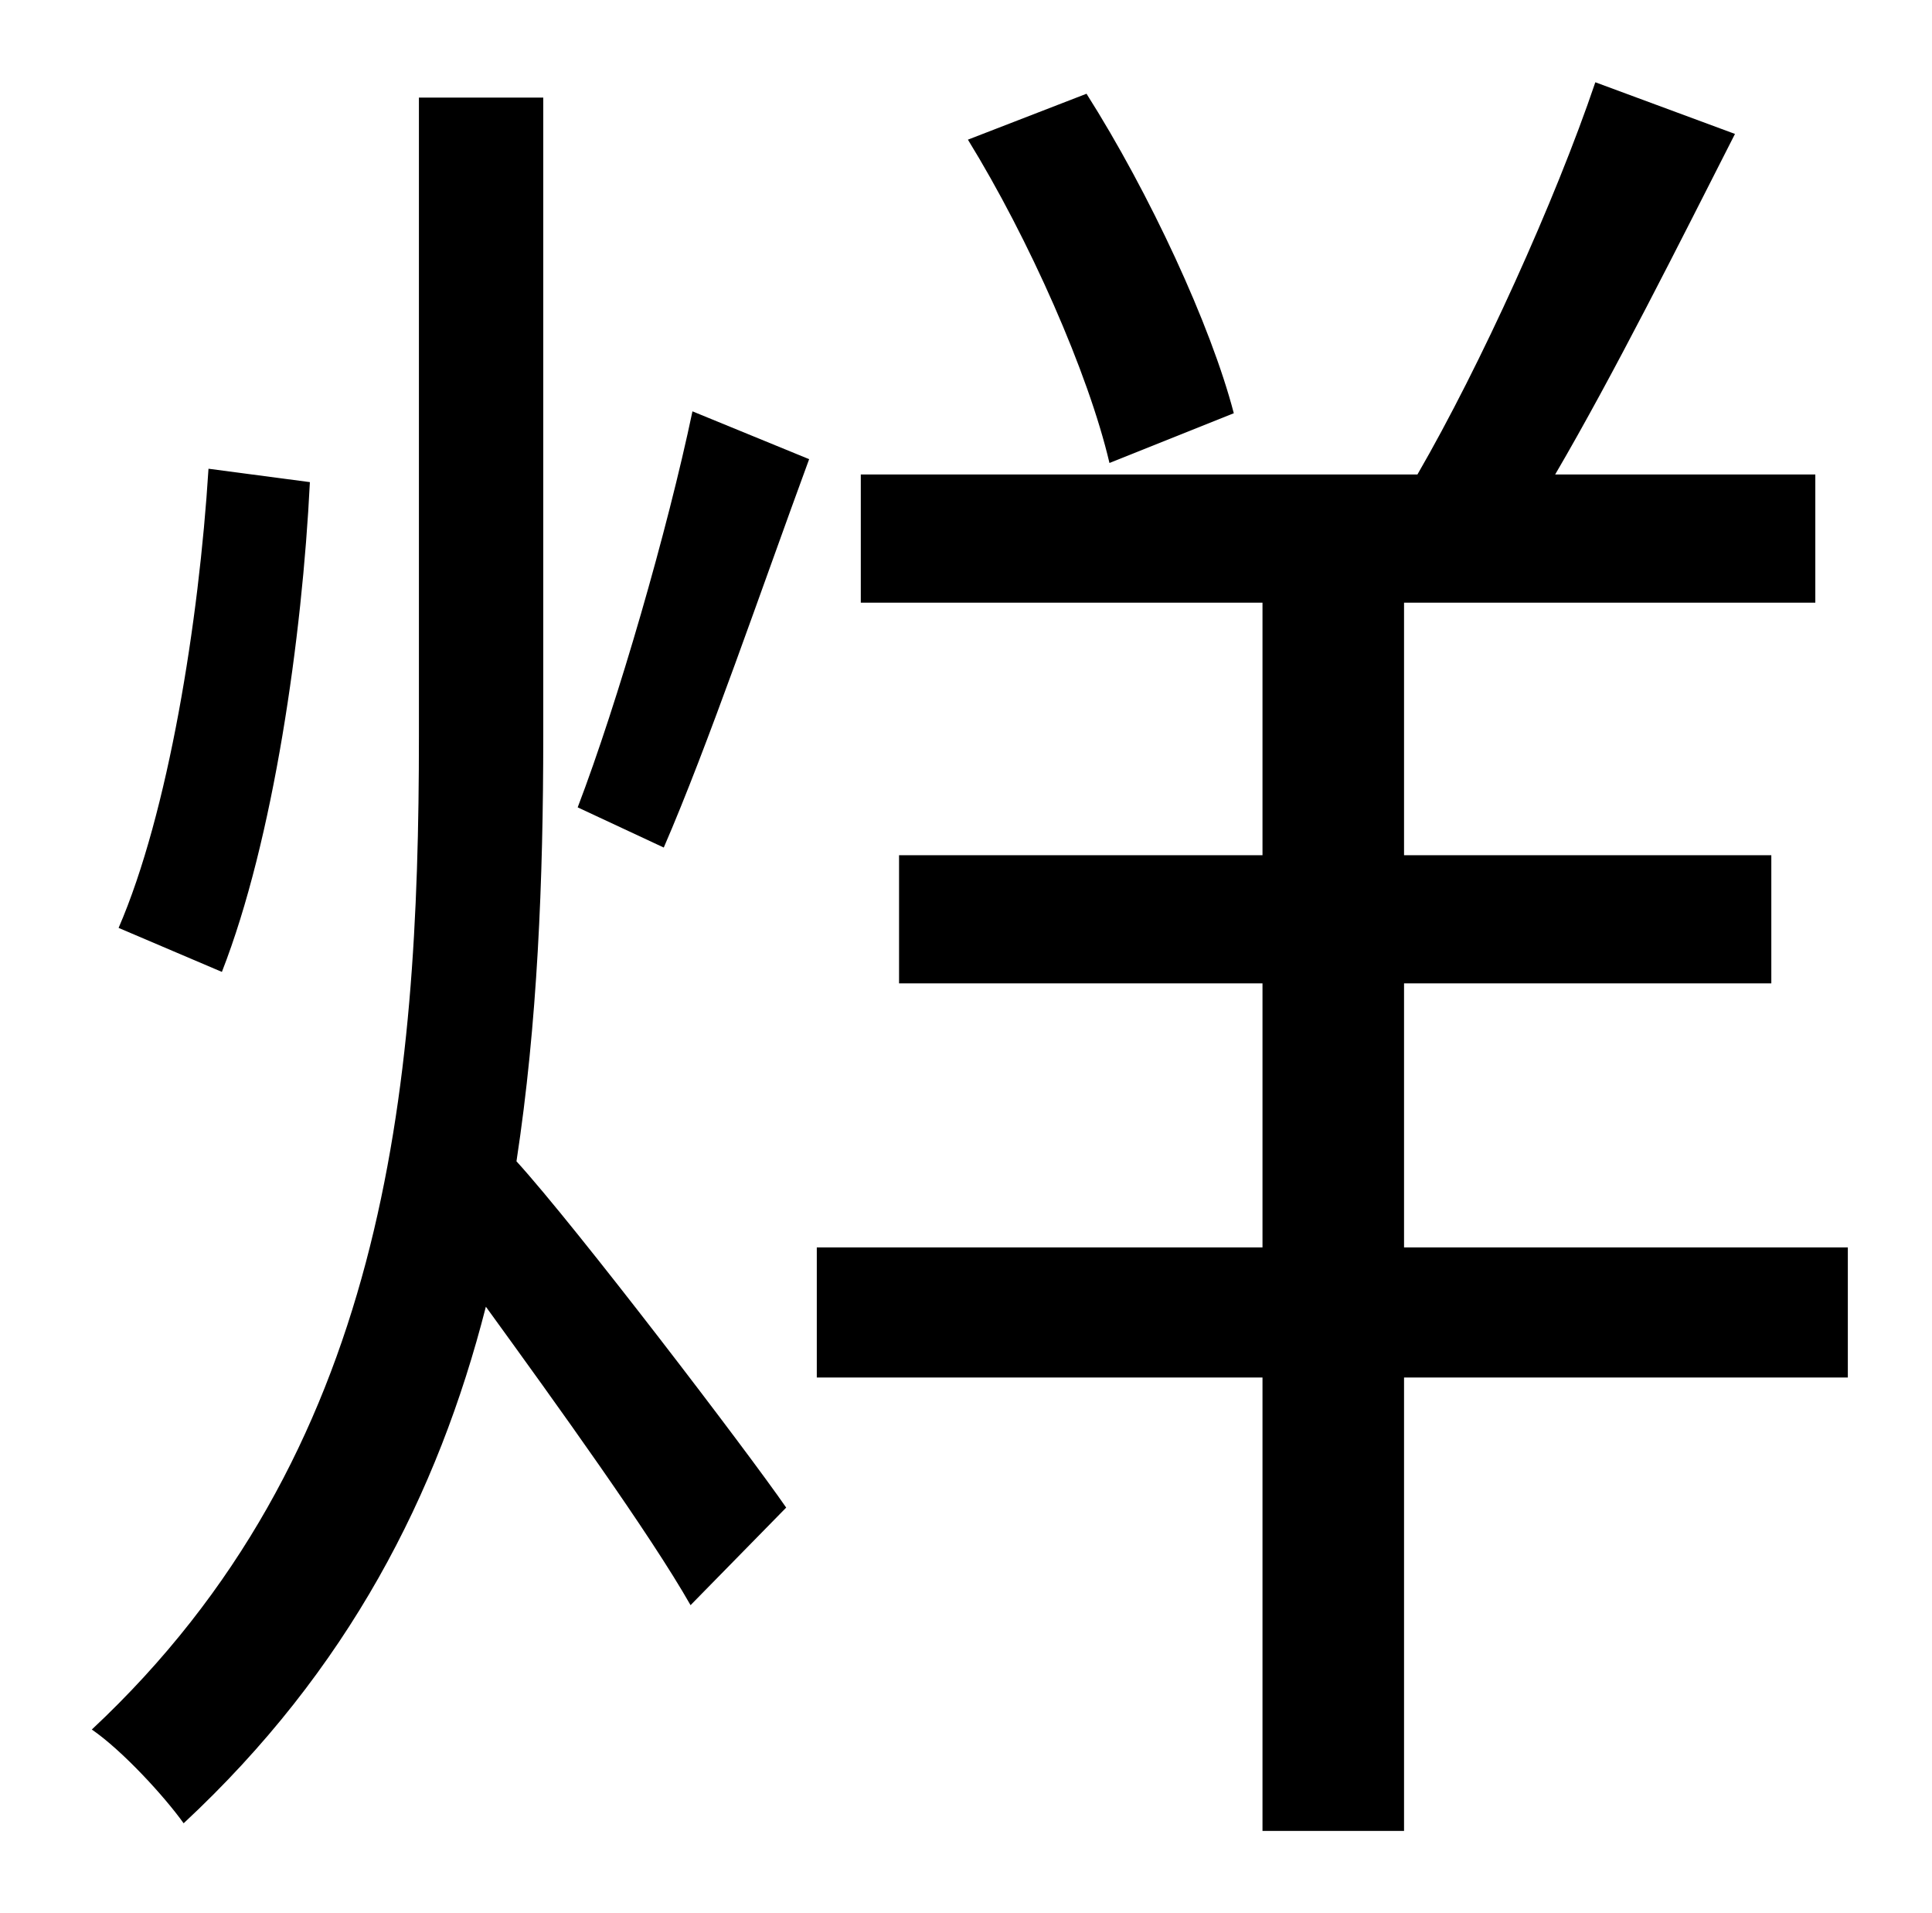 <?xml version="1.0" standalone="no"?>
<!DOCTYPE svg PUBLIC "-//W3C//DTD SVG 1.1//EN" "http://www.w3.org/Graphics/SVG/1.1/DTD/svg11.dtd" >
<svg xmlns="http://www.w3.org/2000/svg" xmlns:xlink="http://www.w3.org/1999/xlink" version="1.1" viewBox="-10 0 1010 1000">
   <path fill="currentColor"
d="M635 216l-65 26c-11 -47 -42 -117 -74 -169l62 -24c33 52 65 121 77 167zM99 245l53 7c-4 81 -19 187 -46 256l-54 -23c26 -60 42 -160 47 -240zM274 51v334c0 75 -3 150 -14 222c31 34 121 152 141 181l-50 51c-21 -37 -70 -105 -107 -156c-25 98 -72 190 -158 270
c-10 -14 -32 -38 -48 -49c154 -144 171 -334 171 -519v-334h65zM337 443l-45 -21c21 -55 47 -145 60 -207l61 25c-25 68 -53 150 -76 203zM956 652v68h-232v237h-74v-237h-233v-68h233v-138h-190v-67h190v-132h-210v-67h291c33 -57 72 -143 93 -205l73 27
c-29 57 -63 125 -94 178h136v67h-215v132h192v67h-192v138h232z" />
</svg>
